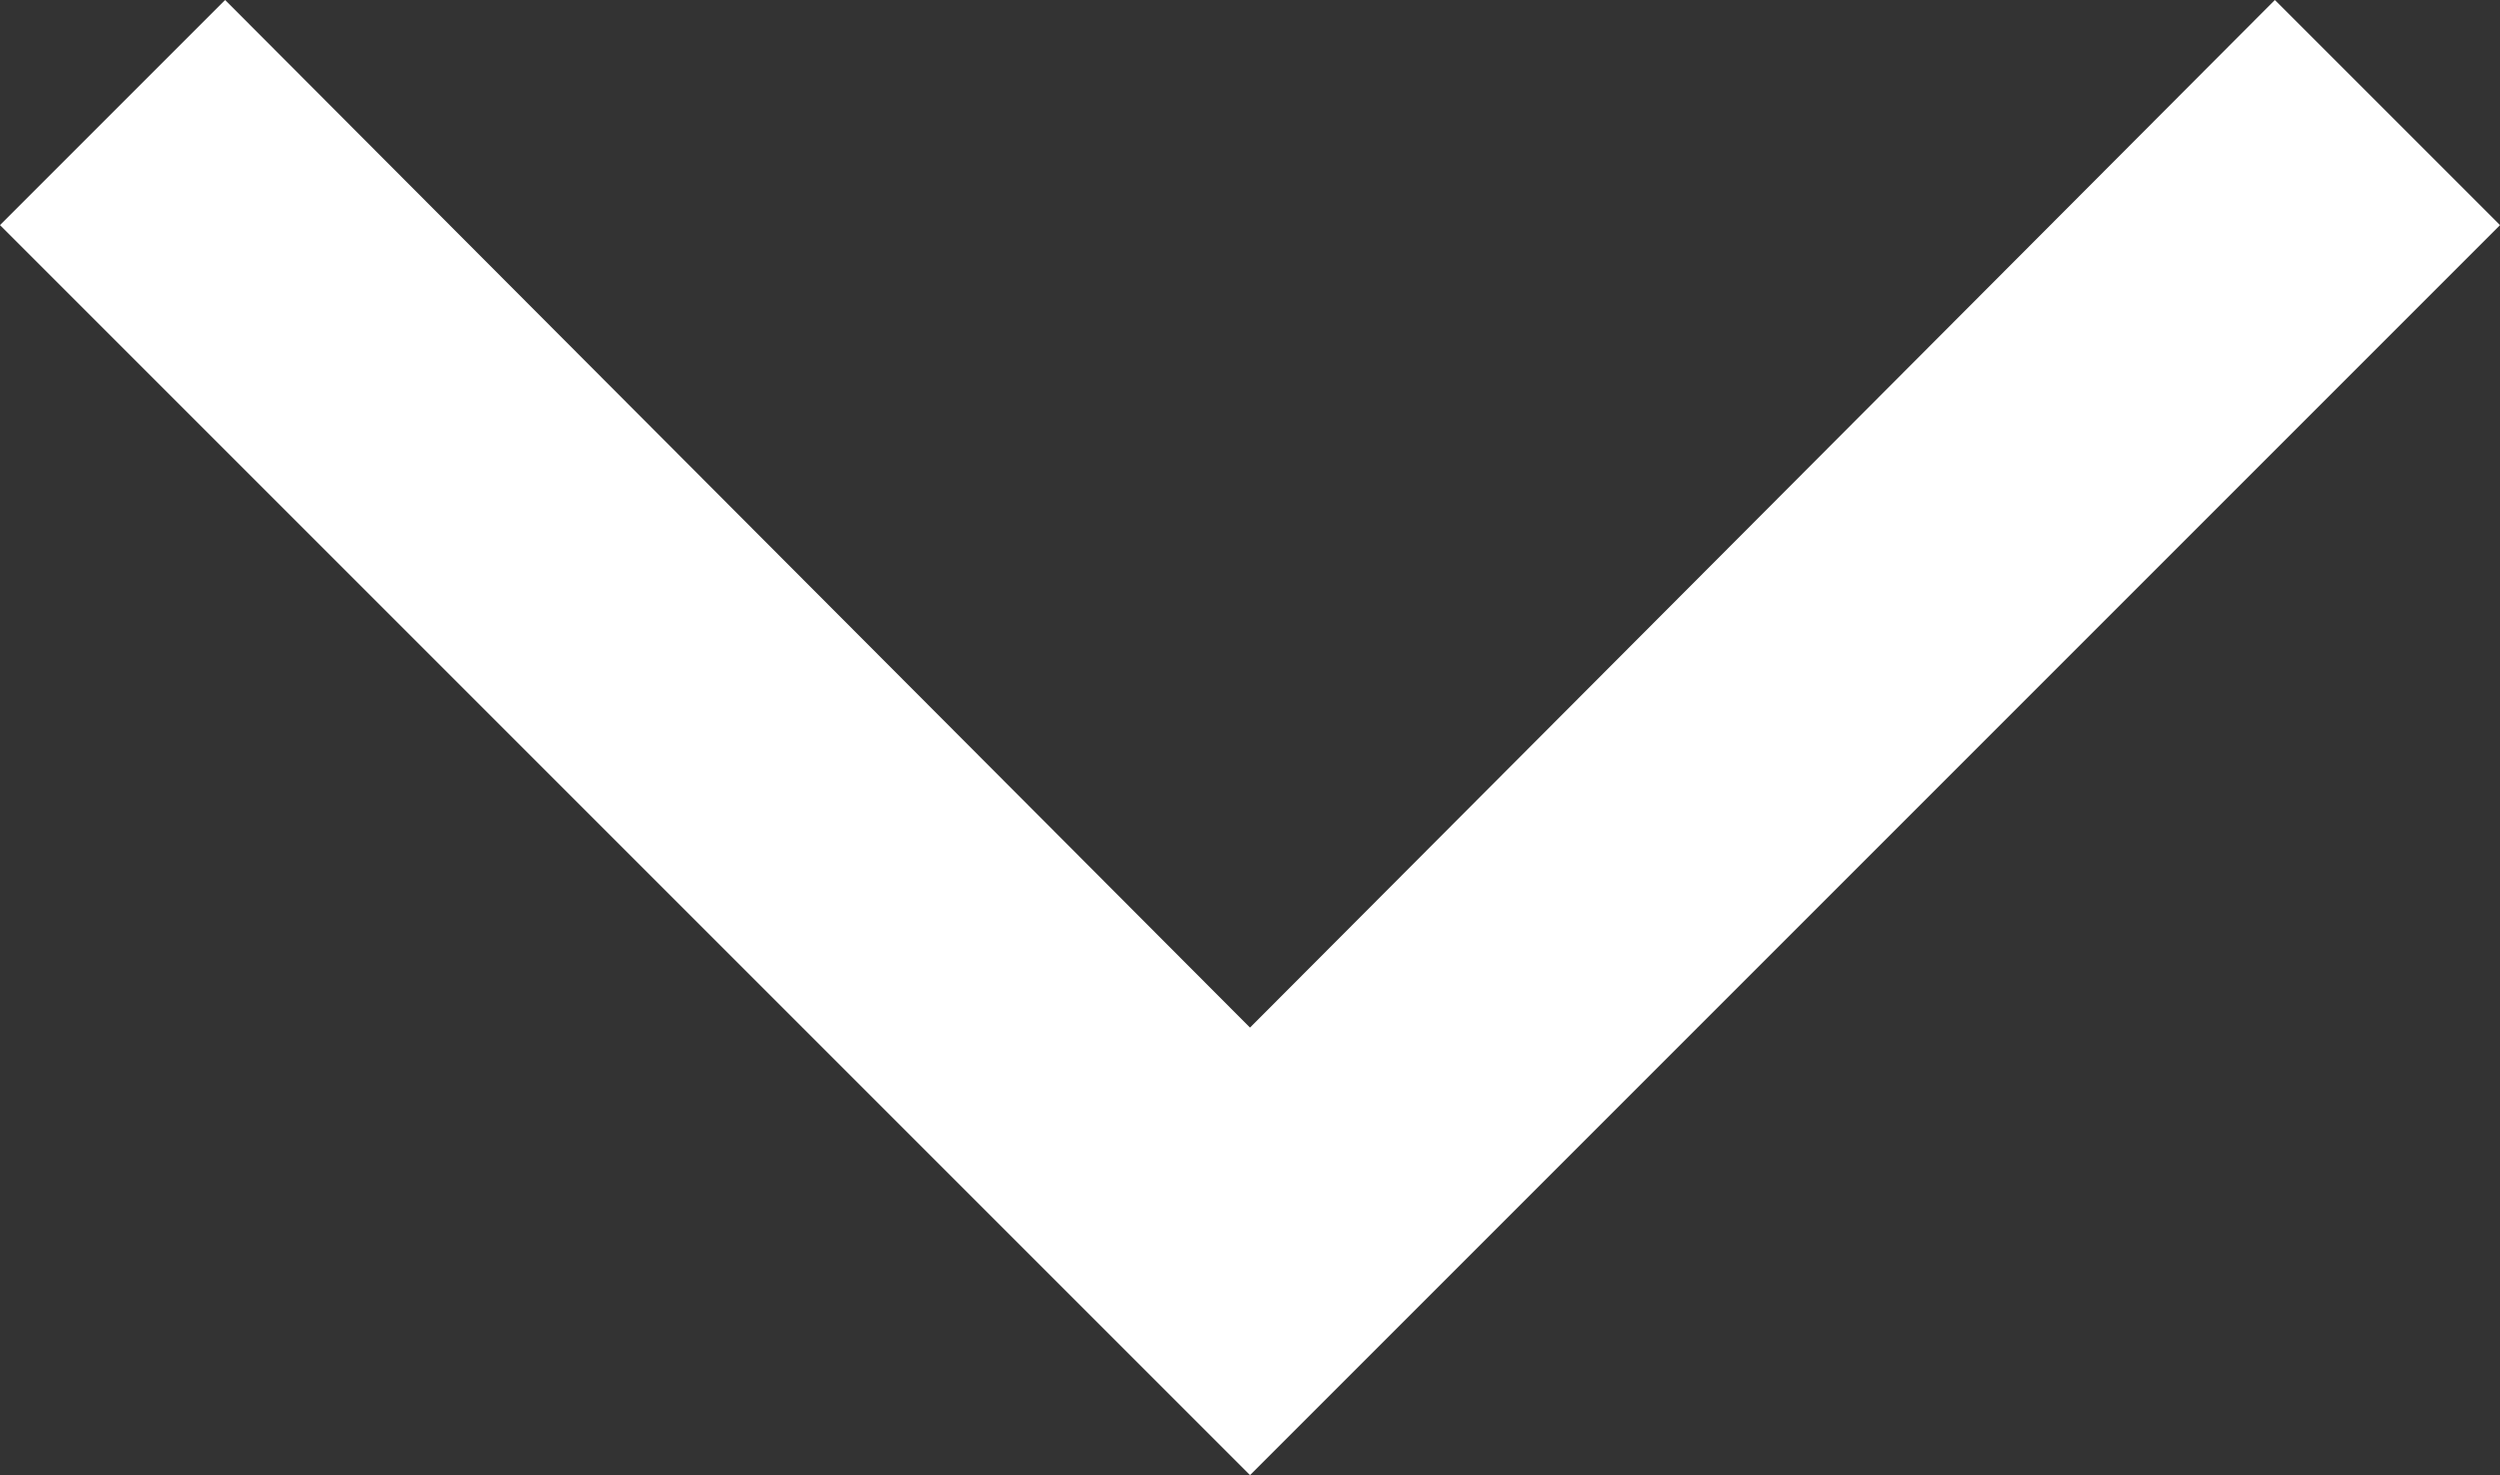 <?xml version="1.0" encoding="utf-8"?>
<!-- Generator: Adobe Illustrator 15.1.0, SVG Export Plug-In . SVG Version: 6.00 Build 0)  -->
<!DOCTYPE svg PUBLIC "-//W3C//DTD SVG 1.1//EN" "http://www.w3.org/Graphics/SVG/1.1/DTD/svg11.dtd">
<svg version="1.1" id="Layer_1" xmlns="http://www.w3.org/2000/svg" xmlns:xlink="http://www.w3.org/1999/xlink" x="0px" y="0px"
	 width="344.25px" height="203.125px" viewBox="-58.438 0.063 344.25 203.125"
	 enable-background="new -58.438 0.063 344.25 203.125" xml:space="preserve">
<rect x="-58.438" y="0.063" width="344.25" height="203.125" fill="#333333" stroke="none"/>
<title></title>
<g id="chevron-right_1_">
	<g>
		<g>
			<polygon fill="#FFFFFF" points="254.813,0.063 285.813,31.063 113.688,203.188 -58.438,31.063 -27.438,0.063 113.688,141.563 			
				"/>
		</g>
	</g>
</g>
</svg>
